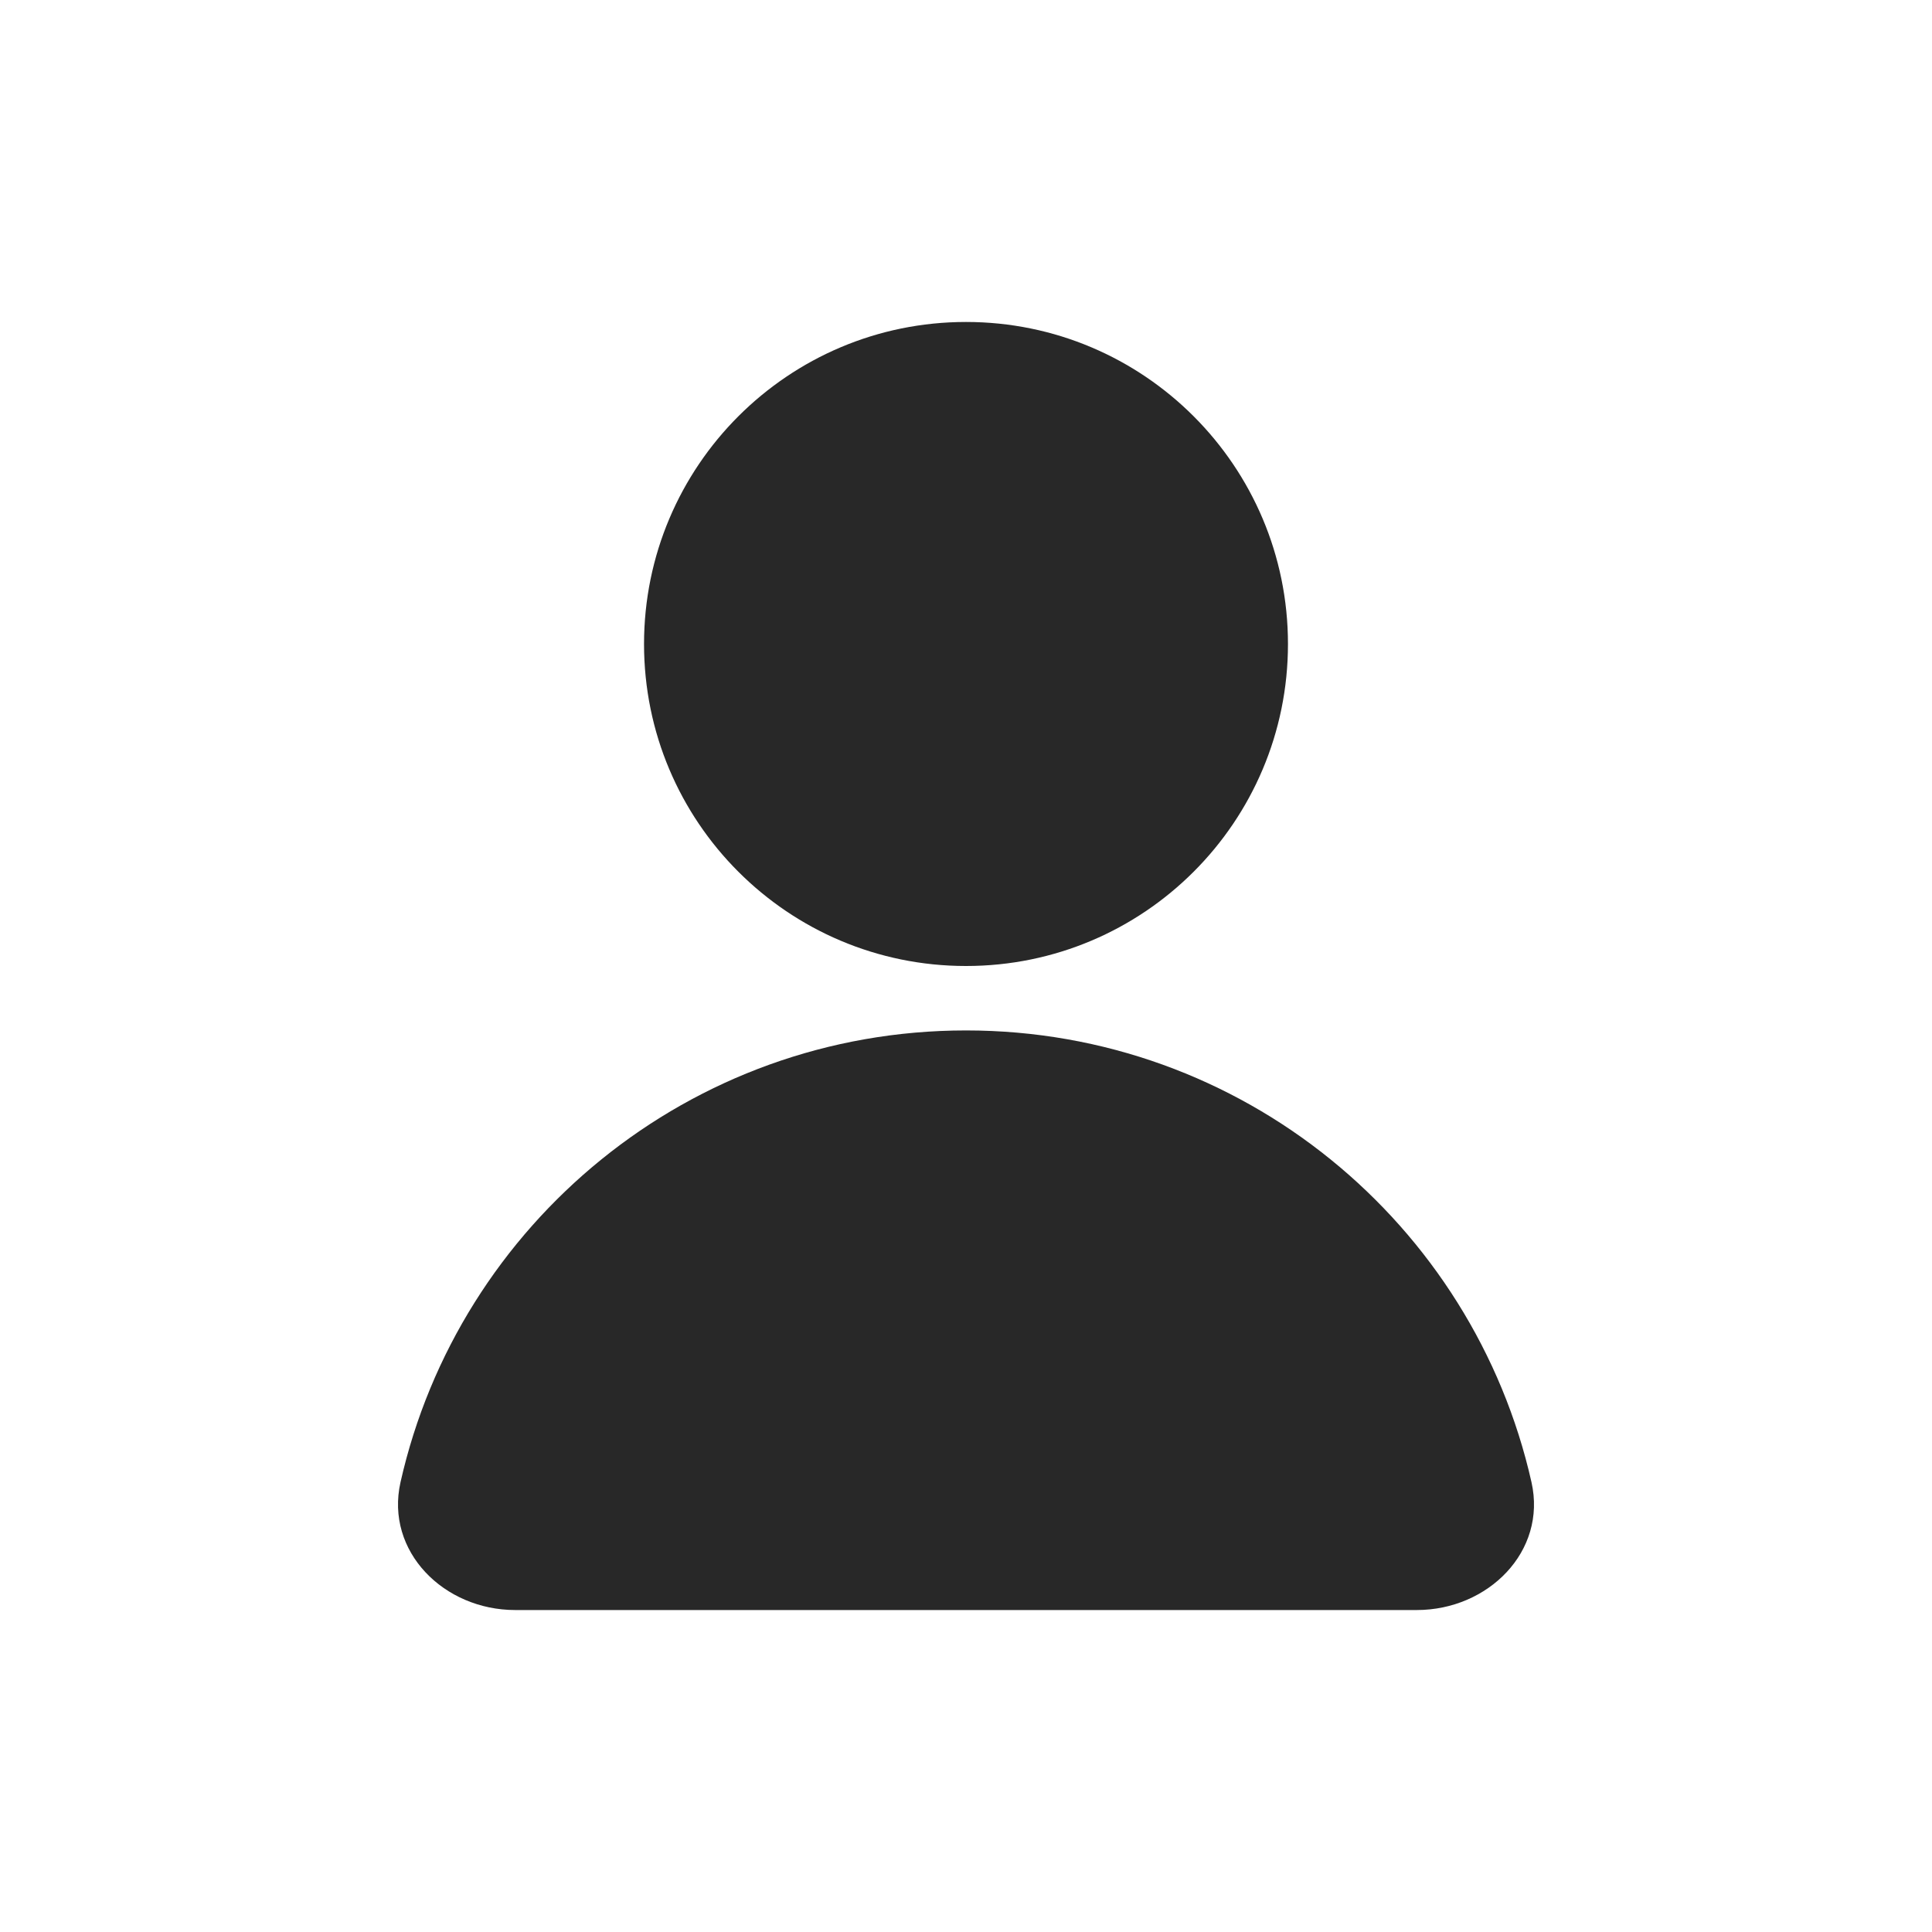 <svg width="20" height="20" viewBox="0 0 20 20" fill="none" xmlns="http://www.w3.org/2000/svg">
<path fill-rule="evenodd" clip-rule="evenodd" d="M10 10C11.841 10 13.333 8.508 13.333 6.667C13.333 4.826 11.841 3.333 10 3.333C8.159 3.333 6.667 4.826 6.667 6.667C6.667 8.508 8.159 10 10 10ZM15.854 15.344C16.015 16.062 15.403 16.667 14.667 16.667H5.333C4.597 16.667 3.985 16.062 4.146 15.344C4.749 12.666 7.141 10.667 10 10.667C12.859 10.667 15.251 12.666 15.854 15.344Z" fill="#282828"/>
</svg>
